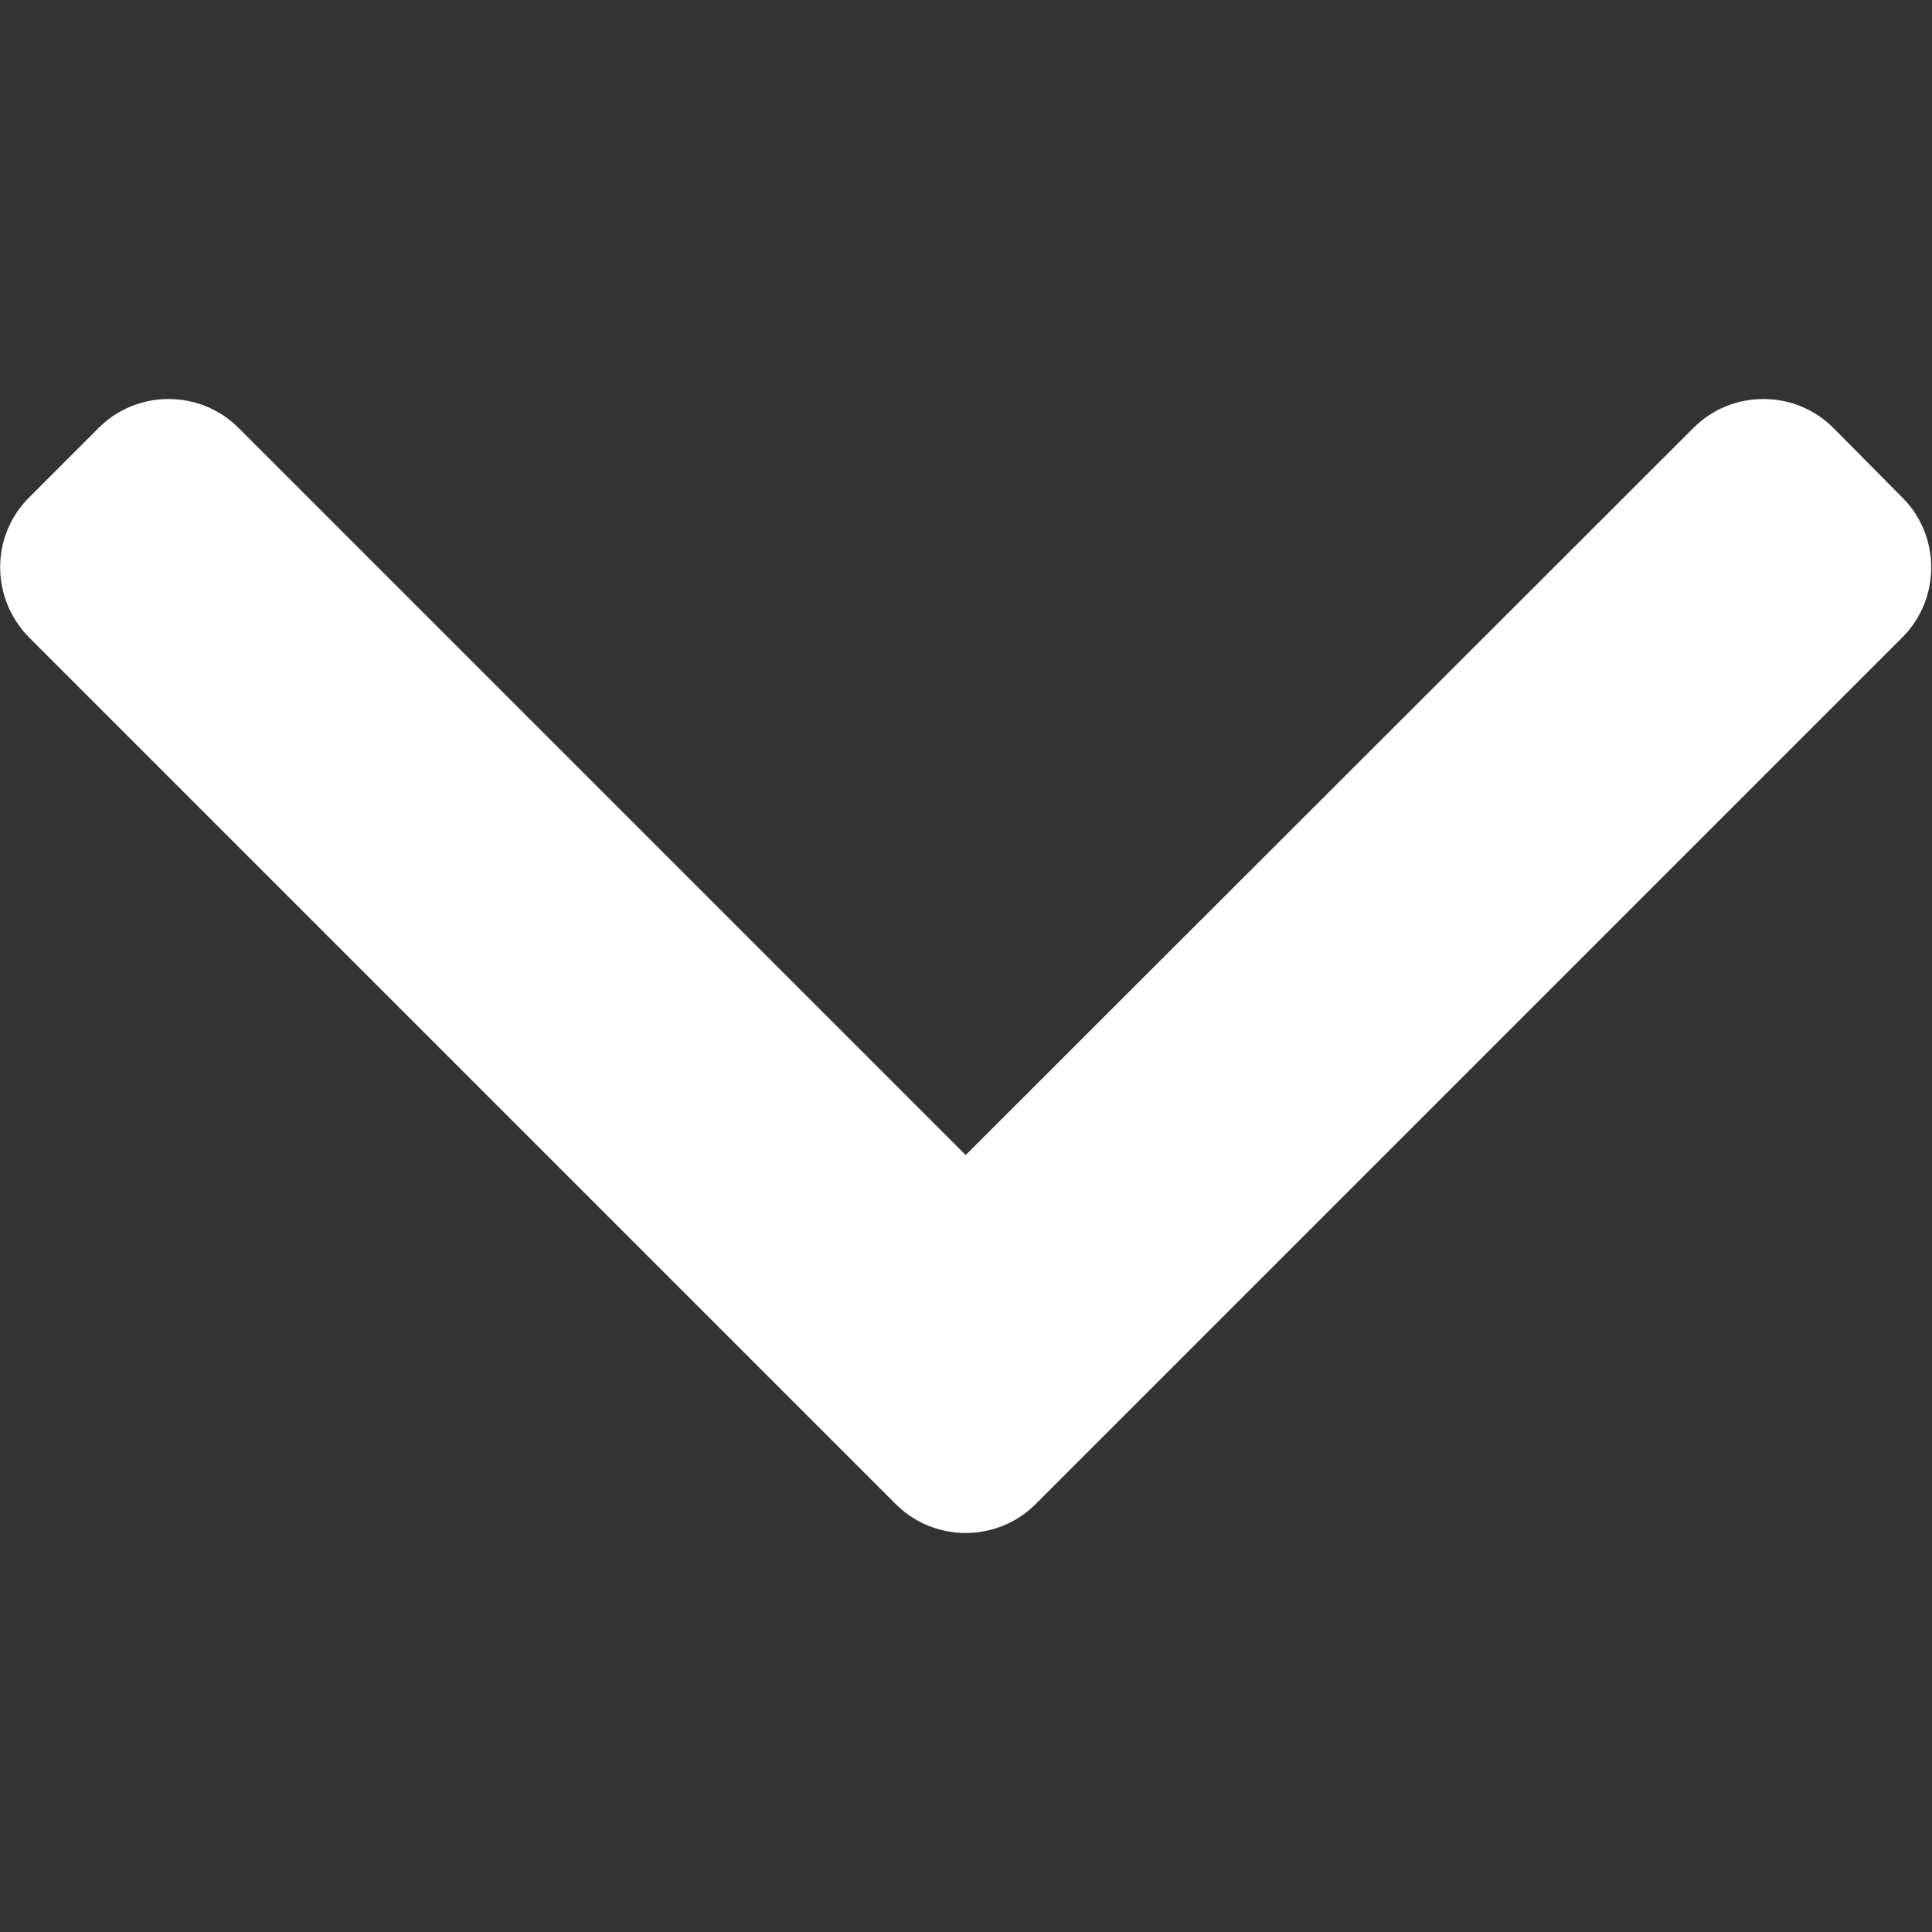 <svg version="1.1" id="Capa_1" xmlns="http://www.w3.org/2000/svg" xmlns:xlink="http://www.w3.org/1999/xlink" x="0px" y="0px"
	 viewBox="0 0 307.1 307.1" style="enable-background:new 0 0 307.1 307.1;" xml:space="preserve">
<rect x="0" y="0" width="307.1" height="307.1" fill="#333333" stroke="none"/>
<style type="text/css">
	.st0{fill:#fff;}
</style>
<g>
	<g id="_x34_85._Up">
		<g>
			<path class="st0" d="M4.6,101.3l137.8,137.8c6.1,6.1,16.1,6.1,22.2,0l137.8-137.8c6.1-6.1,6.1-16.1,0-22.2L291.4,68
				c-6.1-6.1-16.1-6.1-22.2,0L153.5,183.6L37.9,68c-6.1-6.1-16.1-6.1-22.2,0L4.6,79.1C-1.5,85.2-1.5,95.1,4.6,101.3z"/>
		</g>
	</g>
</g>
</svg>
